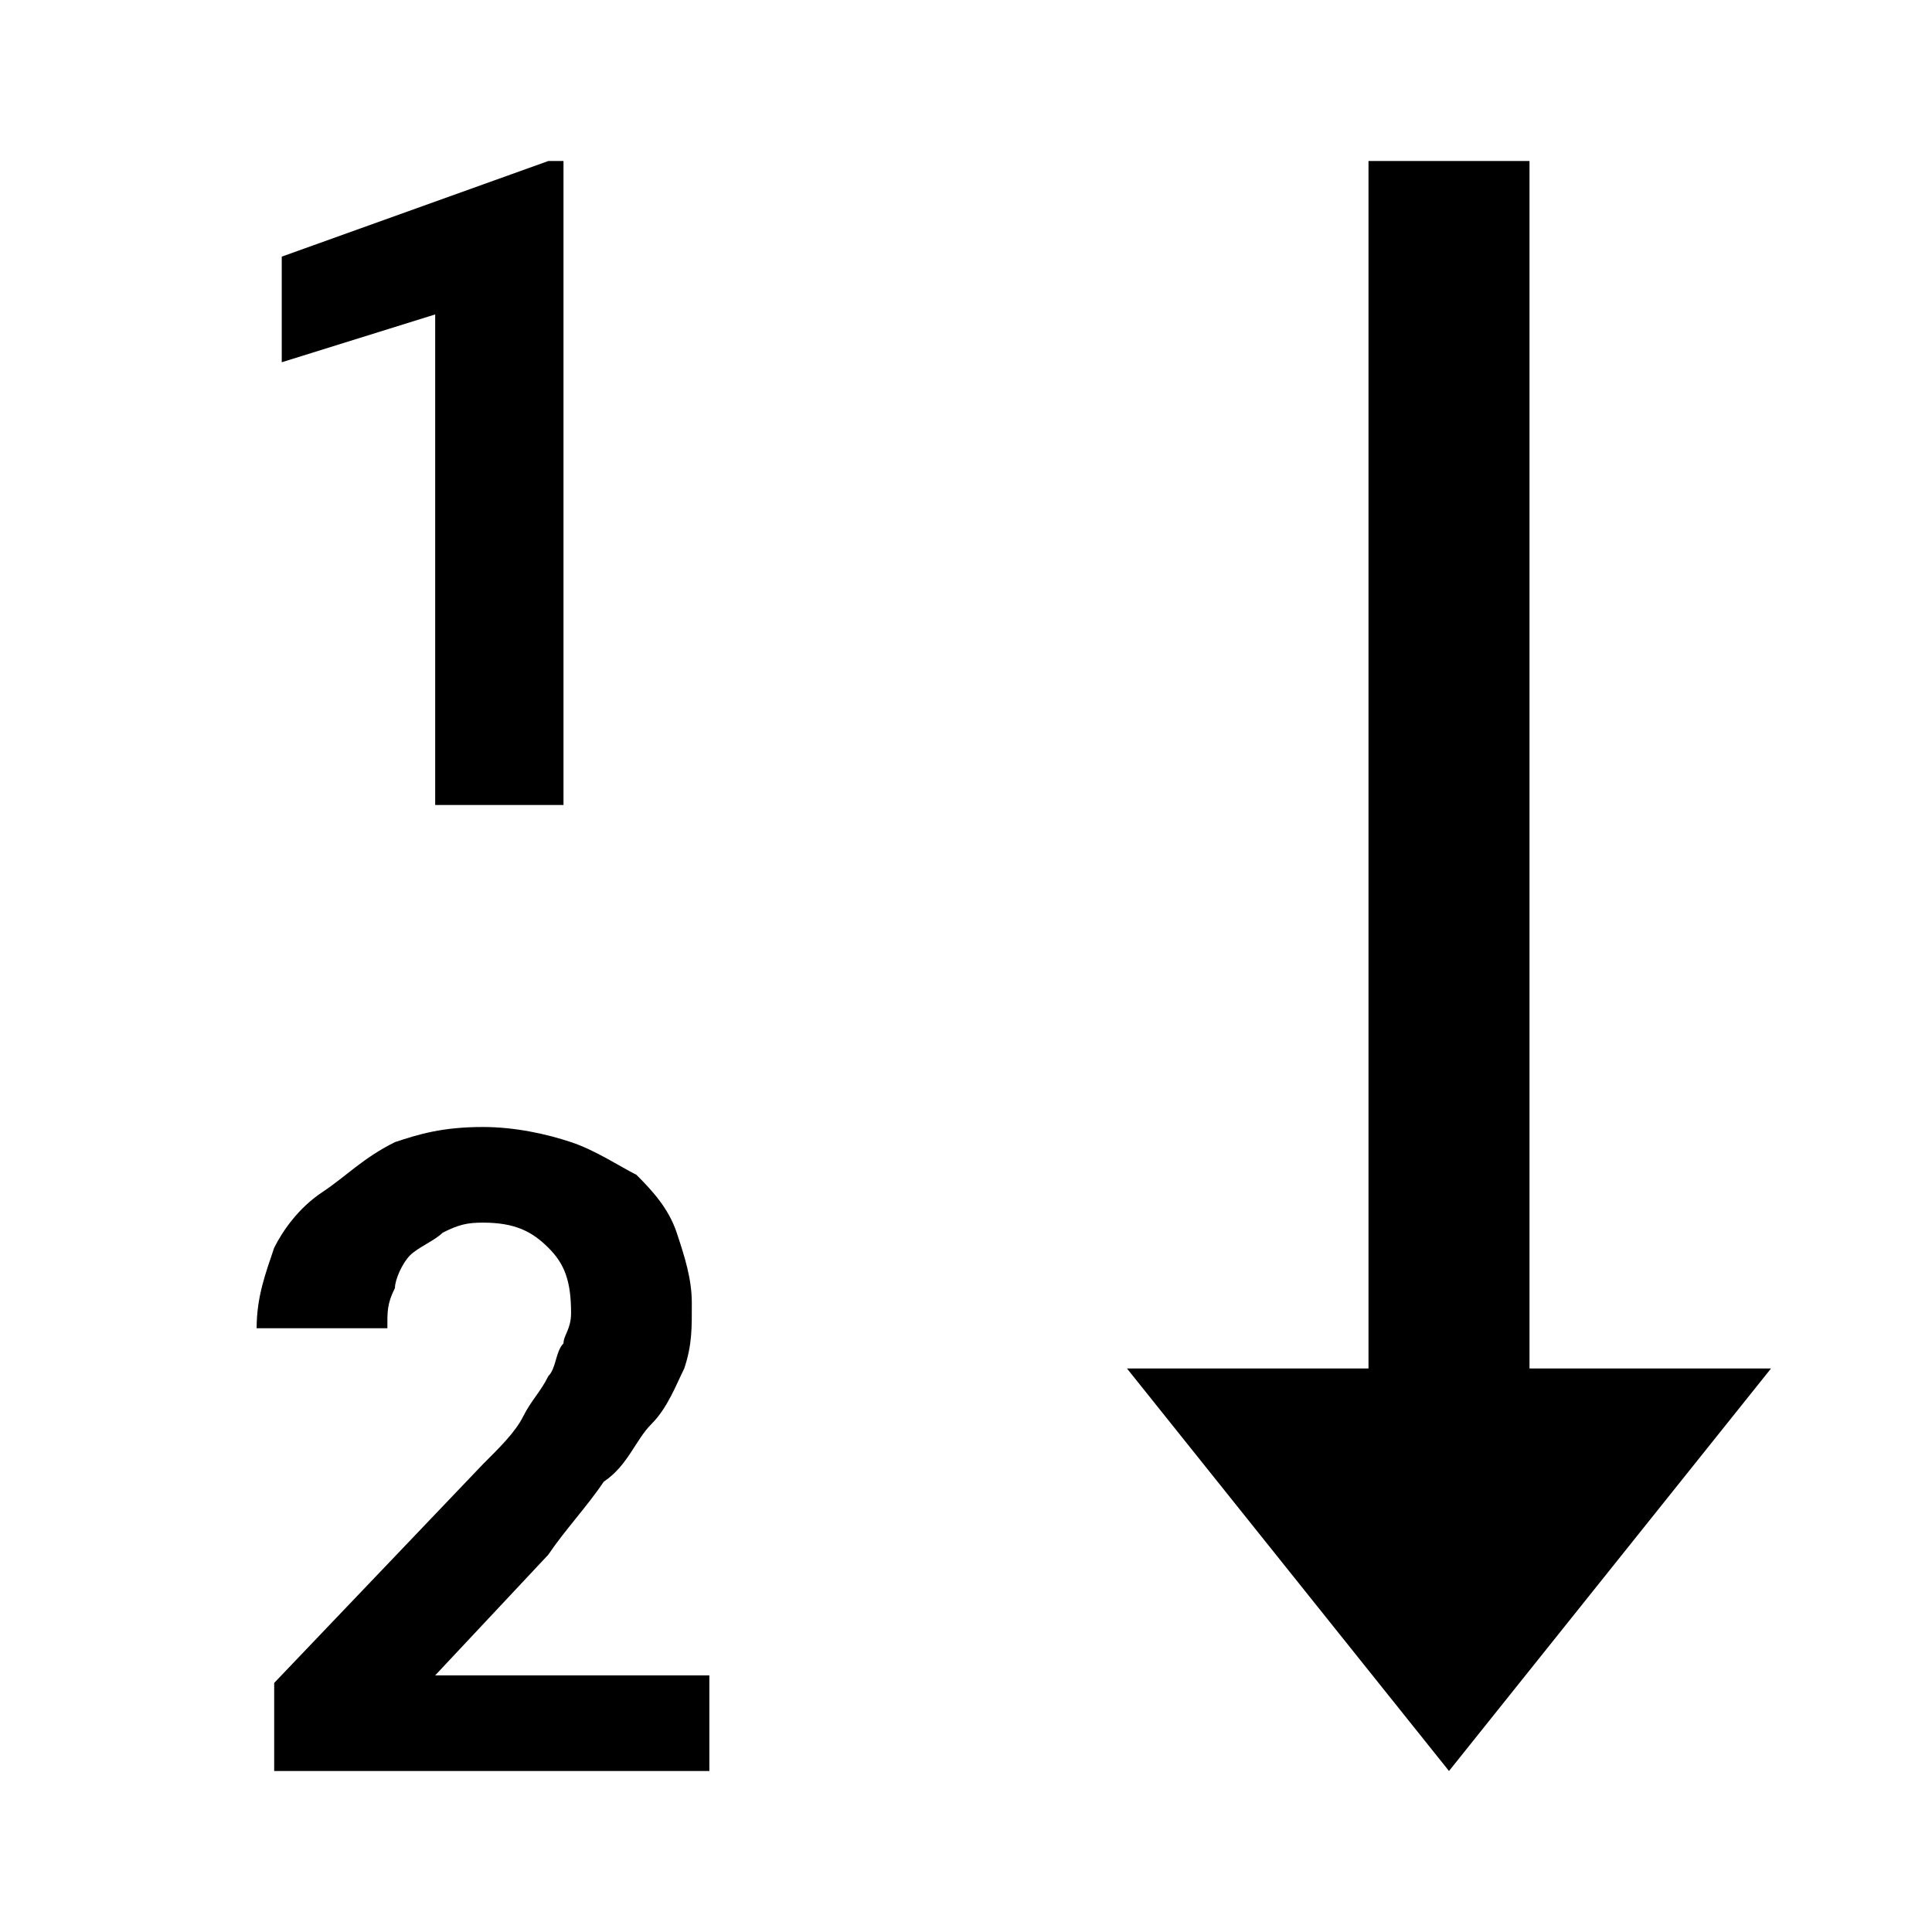 <?xml version="1.0"?>
<svg xmlns="http://www.w3.org/2000/svg" viewBox="0 0 24 24" enable-background="new 0 0 24 24">
    <path style="text-indent:0;text-align:start;line-height:normal;text-transform:none;block-progression:tb;-inkscape-font-specification:Bitstream Vera Sans" d="M 6.812 2 L 3.5 3.188 L 3.5 4.5 L 5.406 3.906 L 5.406 10 L 7 10 L 7 2 L 6.812 2 z M 17 2 L 17 17 L 14 17 L 18 22 L 22 17 L 19 17 L 19 2 L 17 2 z M 6 14 C 5.5 14 5.206 14.088 4.906 14.188 C 4.506 14.387 4.3 14.613 4 14.812 C 3.7 15.012 3.506 15.3 3.406 15.5 C 3.306 15.8 3.188 16.1 3.188 16.5 L 4.812 16.5 C 4.812 16.3 4.806 16.2 4.906 16 C 4.906 15.9 4.994 15.694 5.094 15.594 C 5.194 15.494 5.4 15.412 5.5 15.312 C 5.7 15.213 5.8 15.188 6 15.188 C 6.4 15.188 6.612 15.3 6.812 15.5 C 7.013 15.7 7.094 15.912 7.094 16.312 C 7.094 16.512 7 16.587 7 16.688 C 6.9 16.788 6.912 16.994 6.812 17.094 C 6.713 17.294 6.6 17.394 6.5 17.594 C 6.4 17.794 6.2 17.988 6 18.188 L 3.406 20.906 L 3.406 22 L 8.812 22 L 8.812 20.812 L 5.406 20.812 L 6.812 19.312 C 7.013 19.012 7.3 18.706 7.5 18.406 C 7.8 18.206 7.894 17.887 8.094 17.688 C 8.294 17.488 8.4 17.2 8.5 17 C 8.6 16.7 8.594 16.488 8.594 16.188 C 8.594 15.887 8.506 15.613 8.406 15.312 C 8.306 15.012 8.106 14.794 7.906 14.594 C 7.706 14.494 7.394 14.287 7.094 14.188 C 6.794 14.088 6.4 14 6 14 z" overflow="visible" enable-background="accumulate" font-family="Bitstream Vera Sans"/>
</svg>
